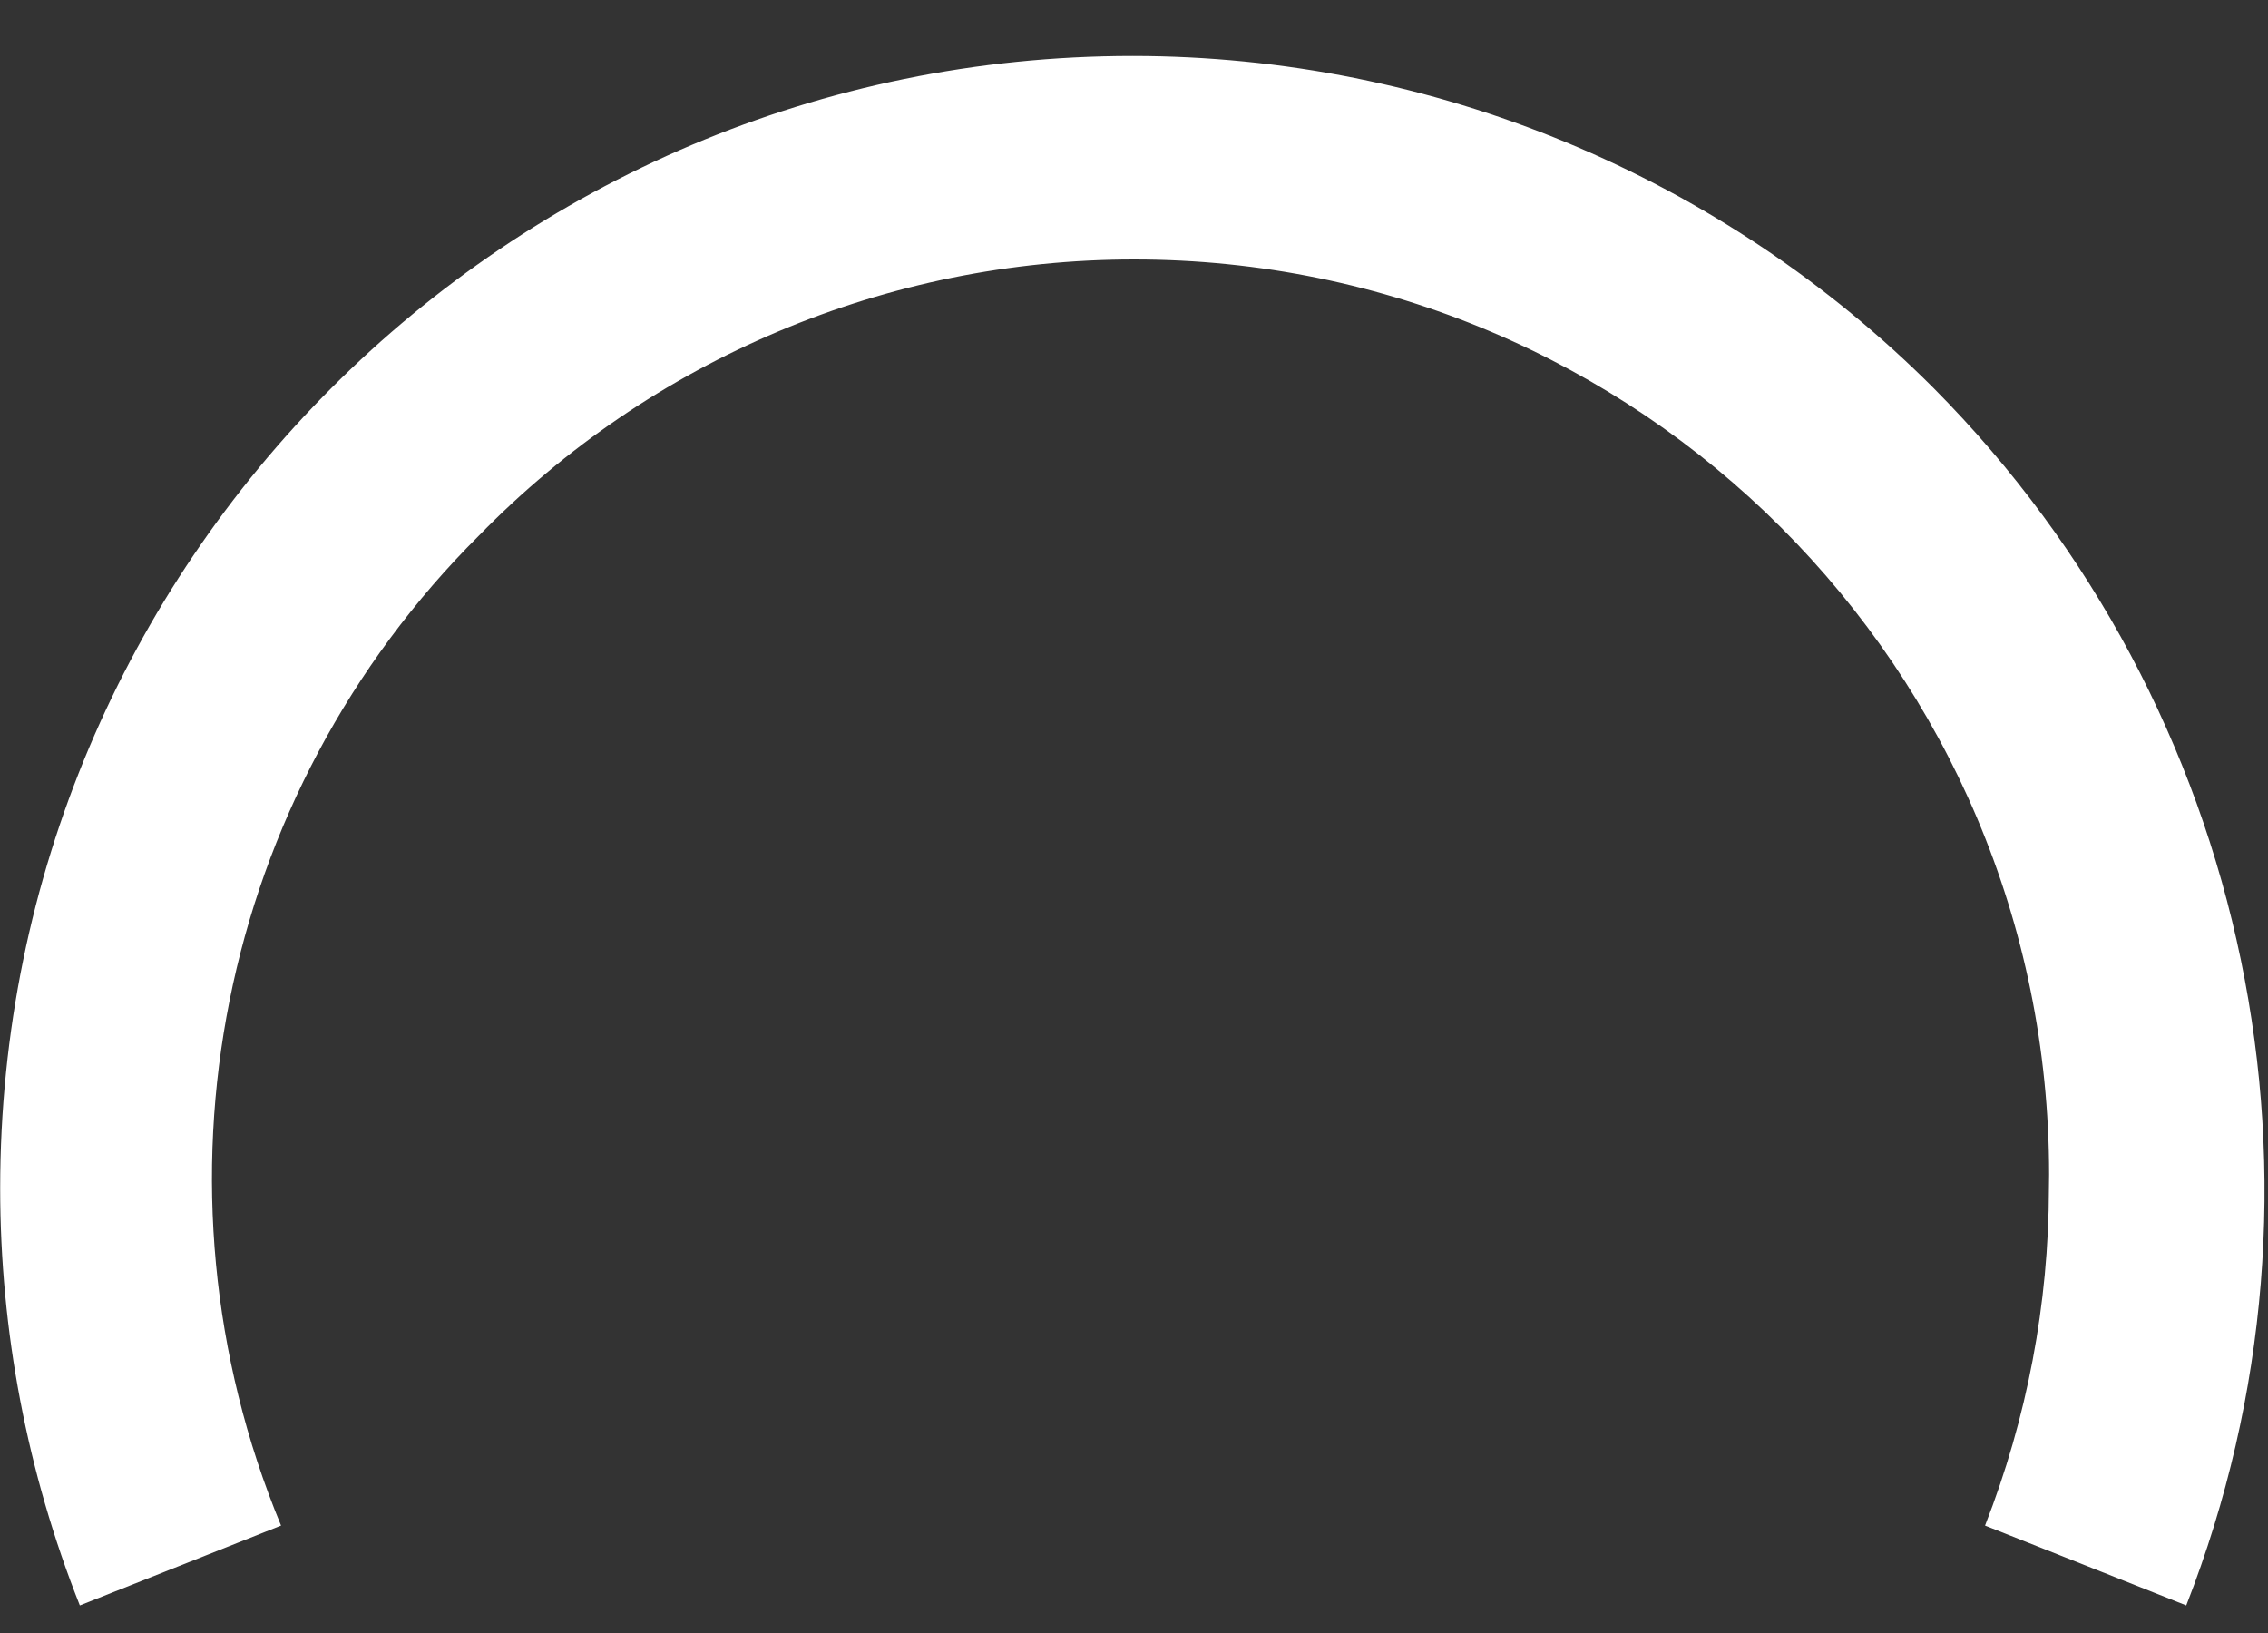 ﻿<?xml version="1.0" encoding="utf-8"?>
<svg version="1.1" xmlns:xlink="http://www.w3.org/1999/xlink" width="25px" height="18px" xmlns="http://www.w3.org/2000/svg">
  <rect width="100%" height="100%" fill="#333333" stroke="none"/>
  <g transform="matrix(1 0 0 1 -516 -134 )">
    <path d="M 21.318 4.282  C 24.819 7.809  25.909 13.069  24.099 17.696  L 21.881 16.816  C 22.344 15.632  22.583 14.373  22.585 13.102  C 22.586 13.05  22.587 12.999  22.587 12.947  C 22.587 7.376  18.071 2.86  12.5 2.86  C 9.782 2.86  7.179 3.957  5.281 5.902  C 2.409 8.761  1.547 13.072  3.098 16.816  L 0.88 17.696  C 0.3 16.233  0.002 14.673  0.002 13.098  C 0.002 6.205  5.59 0.617  12.483 0.617  C 15.798 0.617  18.977 1.936  21.318 4.282  Z " fill-rule="nonzero" fill="#ffffff" stroke="none" transform="matrix(1 0 0 1 516 134 )" />
  </g>
</svg>